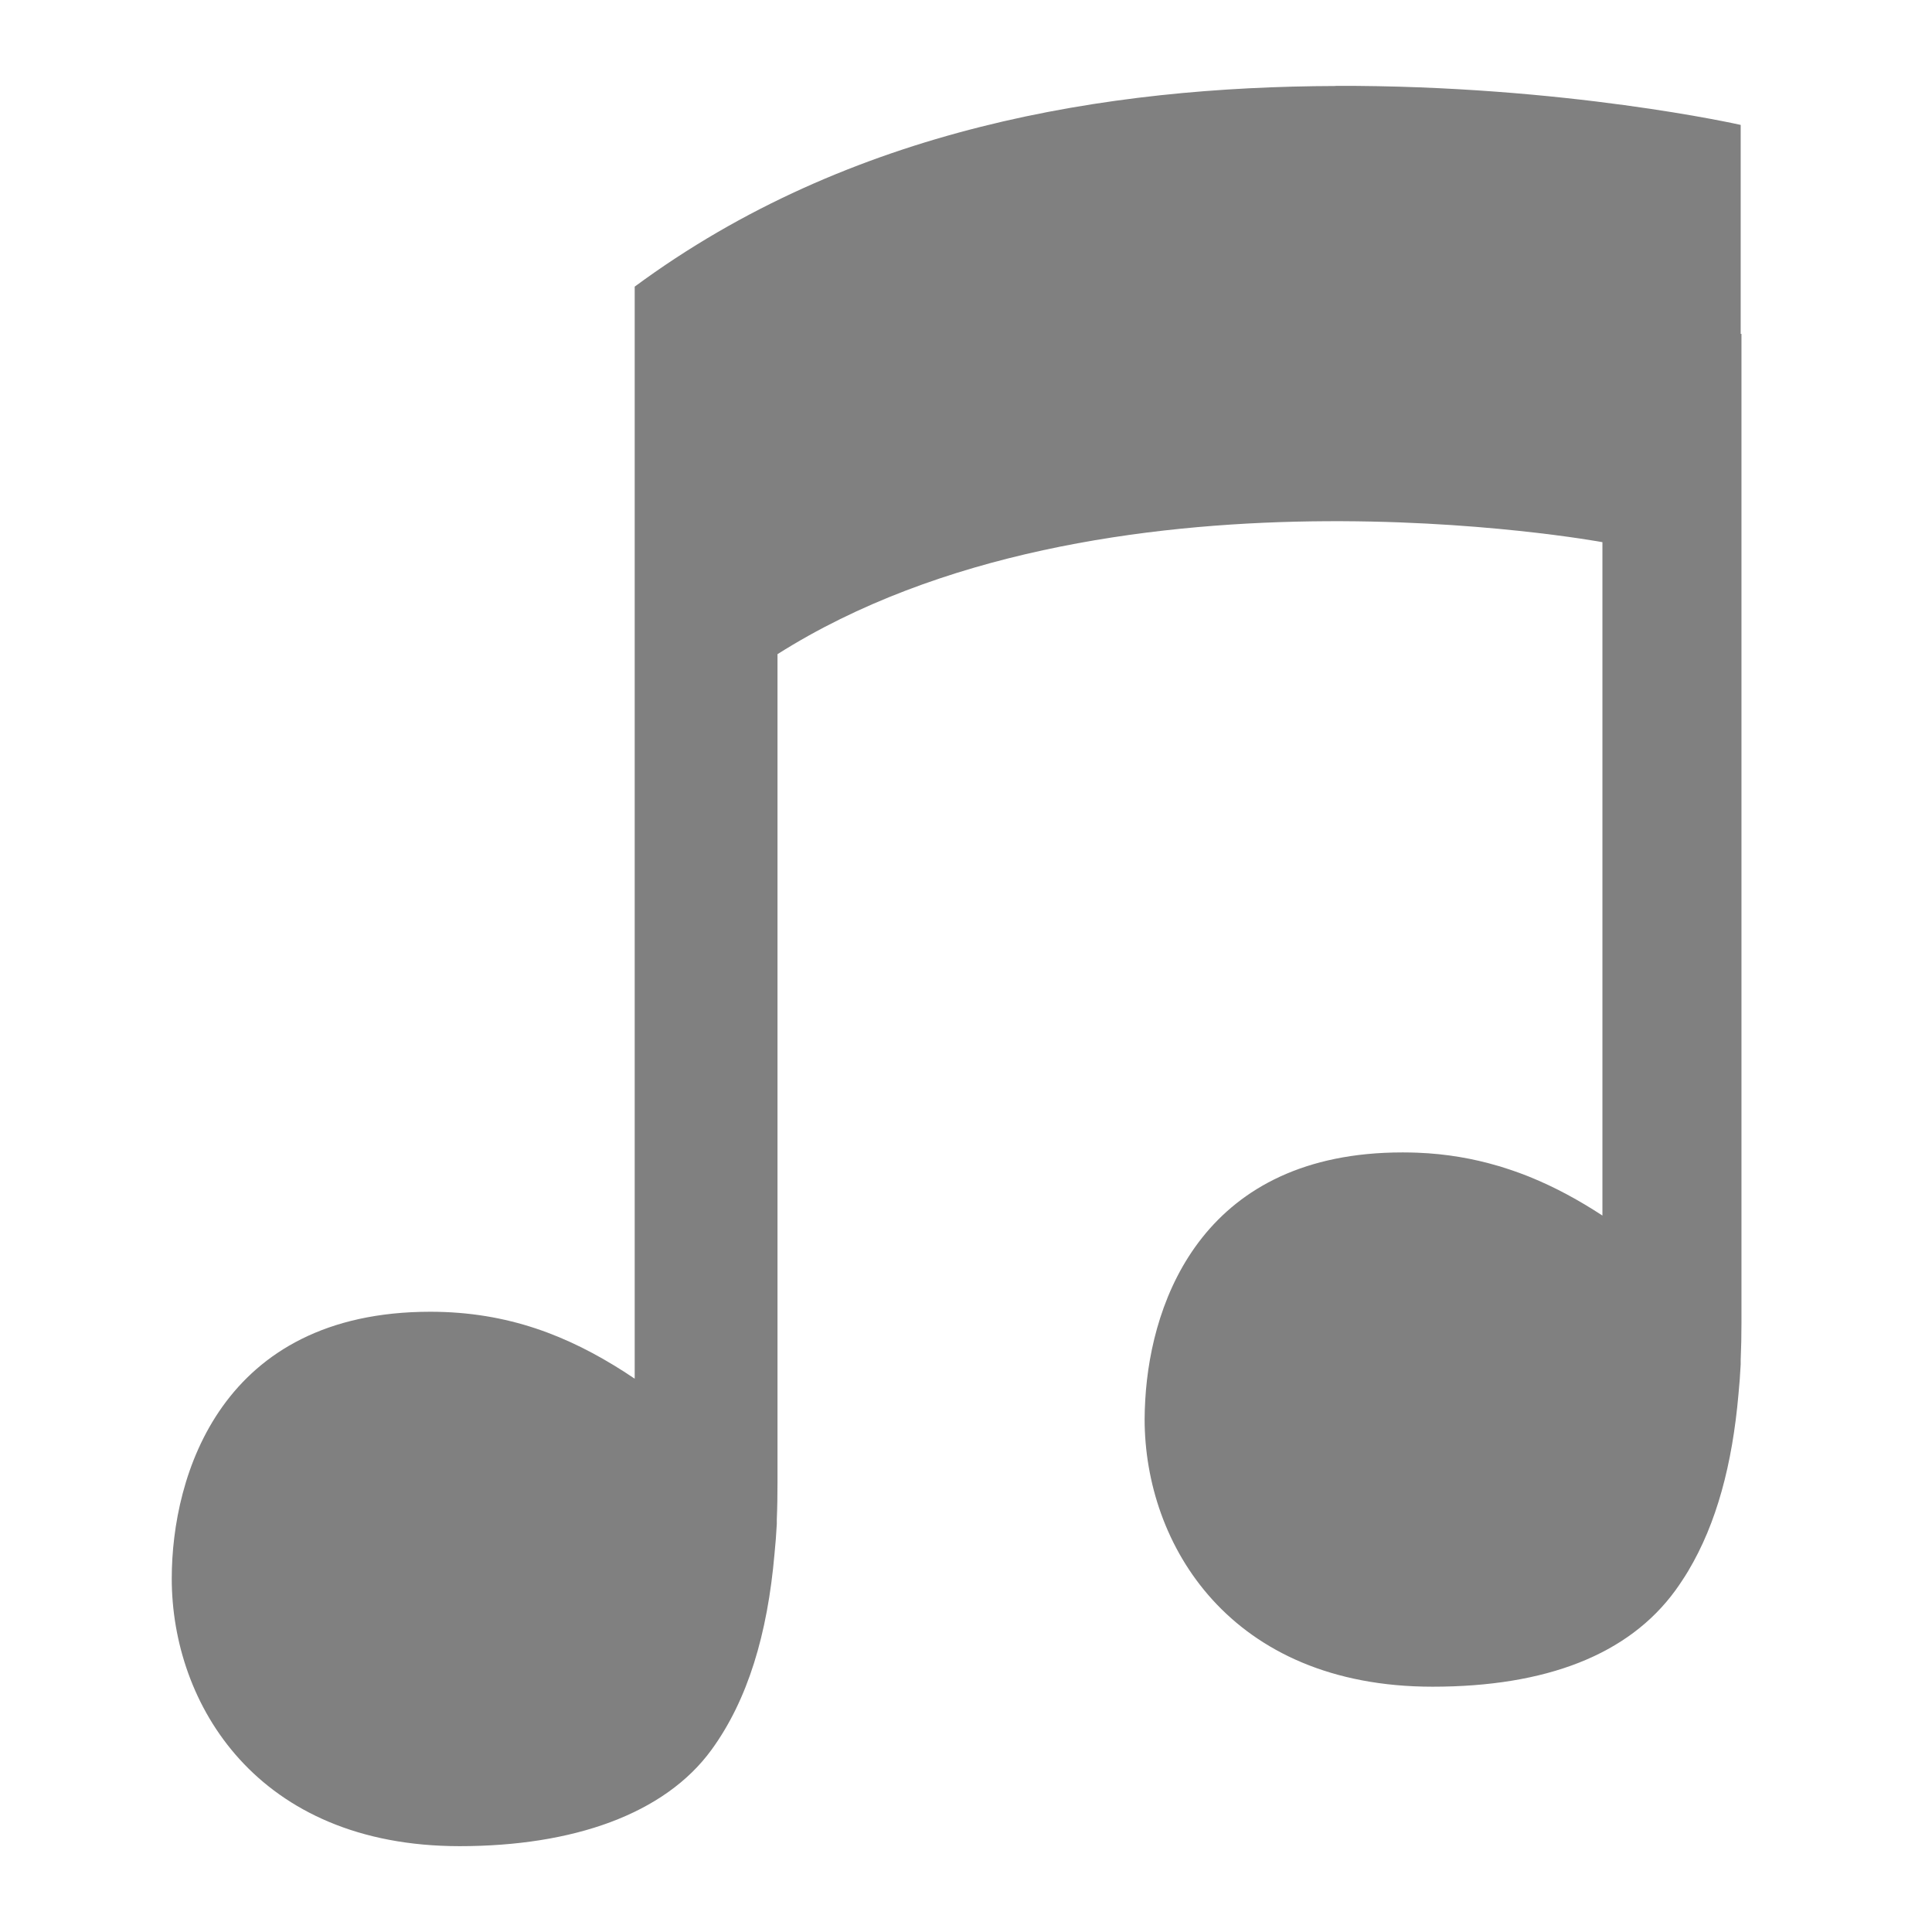 <?xml version="1.0" encoding="UTF-8" standalone="no"?>
<!-- Created with Inkscape (http://www.inkscape.org/) -->

<svg
   xmlns:dc="http://purl.org/dc/elements/1.1/"
   xmlns:cc="http://creativecommons.org/ns#"
   xmlns:rdf="http://www.w3.org/1999/02/22-rdf-syntax-ns#"
   xmlns:svg="http://www.w3.org/2000/svg"
   xmlns="http://www.w3.org/2000/svg"
   xmlns:sodipodi="http://sodipodi.sourceforge.net/DTD/sodipodi-0.dtd"
   xmlns:inkscape="http://www.inkscape.org/namespaces/inkscape"
   width="90"
   height="90"
   id="svg4874"
   version="1.1"
   inkscape:version="0.48+devel r"
   viewBox="0 0 90 90"
   sodipodi:docname="music.svg">
  <defs
     id="defs4876" />
  <sodipodi:namedview
     id="base"
     pagecolor="#ffffff"
     bordercolor="#666666"
     borderopacity="1.0"
     inkscape:pageopacity="0.0"
     inkscape:pageshadow="2"
     inkscape:zoom="5.0931703"
     inkscape:cx="-27.644866"
     inkscape:cy="34.48736"
     inkscape:document-units="px"
     inkscape:current-layer="g4845"
     showgrid="true"
     showborder="true"
     fit-margin-top="0"
     fit-margin-left="0"
     fit-margin-right="0"
     fit-margin-bottom="0"
     inkscape:snap-bbox="true"
     inkscape:bbox-paths="true"
     inkscape:bbox-nodes="true"
     inkscape:snap-bbox-edge-midpoints="true"
     inkscape:snap-bbox-midpoints="true"
     inkscape:object-paths="true"
     inkscape:snap-intersection-paths="true"
     inkscape:object-nodes="true"
     inkscape:snap-smooth-nodes="true"
     inkscape:snap-midpoints="true"
     inkscape:snap-object-midpoints="true"
     inkscape:snap-center="true"
     showguides="true"
     inkscape:guide-bbox="true">
    <inkscape:grid
       type="xygrid"
       id="grid5451"
       empspacing="6" />
    <sodipodi:guide
       orientation="1,0"
       position="6,77"
       id="guide4063" />
    <sodipodi:guide
       orientation="1,0"
       position="3,78"
       id="guide4065" />
    <sodipodi:guide
       orientation="0,1"
       position="55,84"
       id="guide4067" />
    <sodipodi:guide
       orientation="0,1"
       position="53,87"
       id="guide4069" />
    <sodipodi:guide
       orientation="0,1"
       position="20,3"
       id="guide4071" />
    <sodipodi:guide
       orientation="0,1"
       position="20,6"
       id="guide4073" />
    <sodipodi:guide
       orientation="1,0"
       position="87,7"
       id="guide4075" />
    <sodipodi:guide
       orientation="1,0"
       position="84,7"
       id="guide4077" />
    <sodipodi:guide
       orientation="0,1"
       position="58,81"
       id="guide4074" />
    <sodipodi:guide
       orientation="1,0"
       position="9,74"
       id="guide4076" />
    <sodipodi:guide
       orientation="0,1"
       position="21,9"
       id="guide4078" />
    <sodipodi:guide
       orientation="1,0"
       position="81,4"
       id="guide4080" />
  </sodipodi:namedview>
  <g
     inkscape:label="Layer 1"
     inkscape:groupmode="layer"
     id="layer1"
     transform="translate(67.857,-84.505)">
    <g
       transform="matrix(0,-1,-1,0,373.505,516.505)"
       id="g4845"
       style="display:inline">
      <g
         transform="matrix(0,-1,-1,0,516.505,373.505)"
         id="layer1-6"
         inkscape:label="Layer 1">
        <g
           style="display:inline"
           id="g4845-87"
           transform="matrix(0,-1,-1,0,373.505,516.505)">
          <rect
             transform="scale(-1,1)"
             y="351.362"
             x="-432"
             height="90"
             width="90"
             id="rect4847"
             style="opacity:0.31;color:#000000;fill:none;stroke:none;stroke-width:4;marker:none;visibility:visible;display:inline;overflow:visible;enable-background:accumulate" />
          <path
             inkscape:connector-curvature="0"
             id="path4073"
             d="m 428,379.144 c 0.033,-10.705 -1.819,-18.87 -1.819,-18.87 l -9.735,0 0,-0.036 -45.932,0 c -0.048,0 -0.095,-1.7e-4 -0.143,0 -0.585,0 -1.161,0.011 -1.715,0.036 -0.069,0.005 -0.143,-0.005 -0.211,0 -0.479,0.025 -0.945,0.058 -1.4,0.104 -3.26,0.285 -6.016,1.022 -8.212,2.332 -0.002,10e-4 -0.003,10e-4 -0.007,0.003 -0.159,0.095 -0.315,0.195 -0.468,0.296 -0.153,0.101 -0.304,0.204 -0.452,0.312 -2.988,2.179 -4.479,6.016 -4.479,11.308 1.3e-4,9.435 6.624,13.412 12.464,13.412 0.289,0 0.586,-0.012 0.893,-0.029 4.808,-0.273 11.532,-2.822 11.532,-11.98 l 0,-0.023 0,-0.013 c 0,-0.224 -0.005,-0.444 -0.013,-0.663 -0.053,-1.363 -0.274,-2.607 -0.617,-3.765 -0.007,-0.021 -0.011,-0.044 -0.017,-0.065 -0.044,-0.146 -0.092,-0.292 -0.14,-0.435 -0.021,-0.062 -0.041,-0.123 -0.062,-0.185 -0.036,-0.104 -0.072,-0.206 -0.11,-0.309 -0.038,-0.103 -0.077,-0.207 -0.117,-0.309 -0.019,-0.05 -0.038,-0.099 -0.059,-0.149 -0.487,-1.207 -1.105,-2.329 -1.806,-3.401 l 31.369,0 c 0,0 4.324,23.354 -5.217,38.428 l -38.581,0 c -0.585,0 -1.164,0.008 -1.718,0.032 -0.069,0.005 -0.143,-0.005 -0.211,0 -0.479,0.025 -0.941,0.061 -1.397,0.107 -3.736,0.326 -6.81,1.243 -9.138,2.94 -2.988,2.179 -4.483,6.438 -4.483,11.73 1.4e-4,9.435 6.624,13.409 12.464,13.409 4.817,0 12.431,-2.303 12.431,-12.045 0,-3.653 -1.154,-6.459 -2.784,-9.014 -0.109,-0.17 -0.222,-0.338 -0.335,-0.507 l 50.873,0 c 7.416,-10.045 9.313,-22.032 9.346,-32.652 l 0.003,0 z"
             style="fill:#808080;fill-opacity:1;stroke:none;display:inline;enable-background:new" />
        </g>
      </g>
    </g>
  </g>
</svg>
